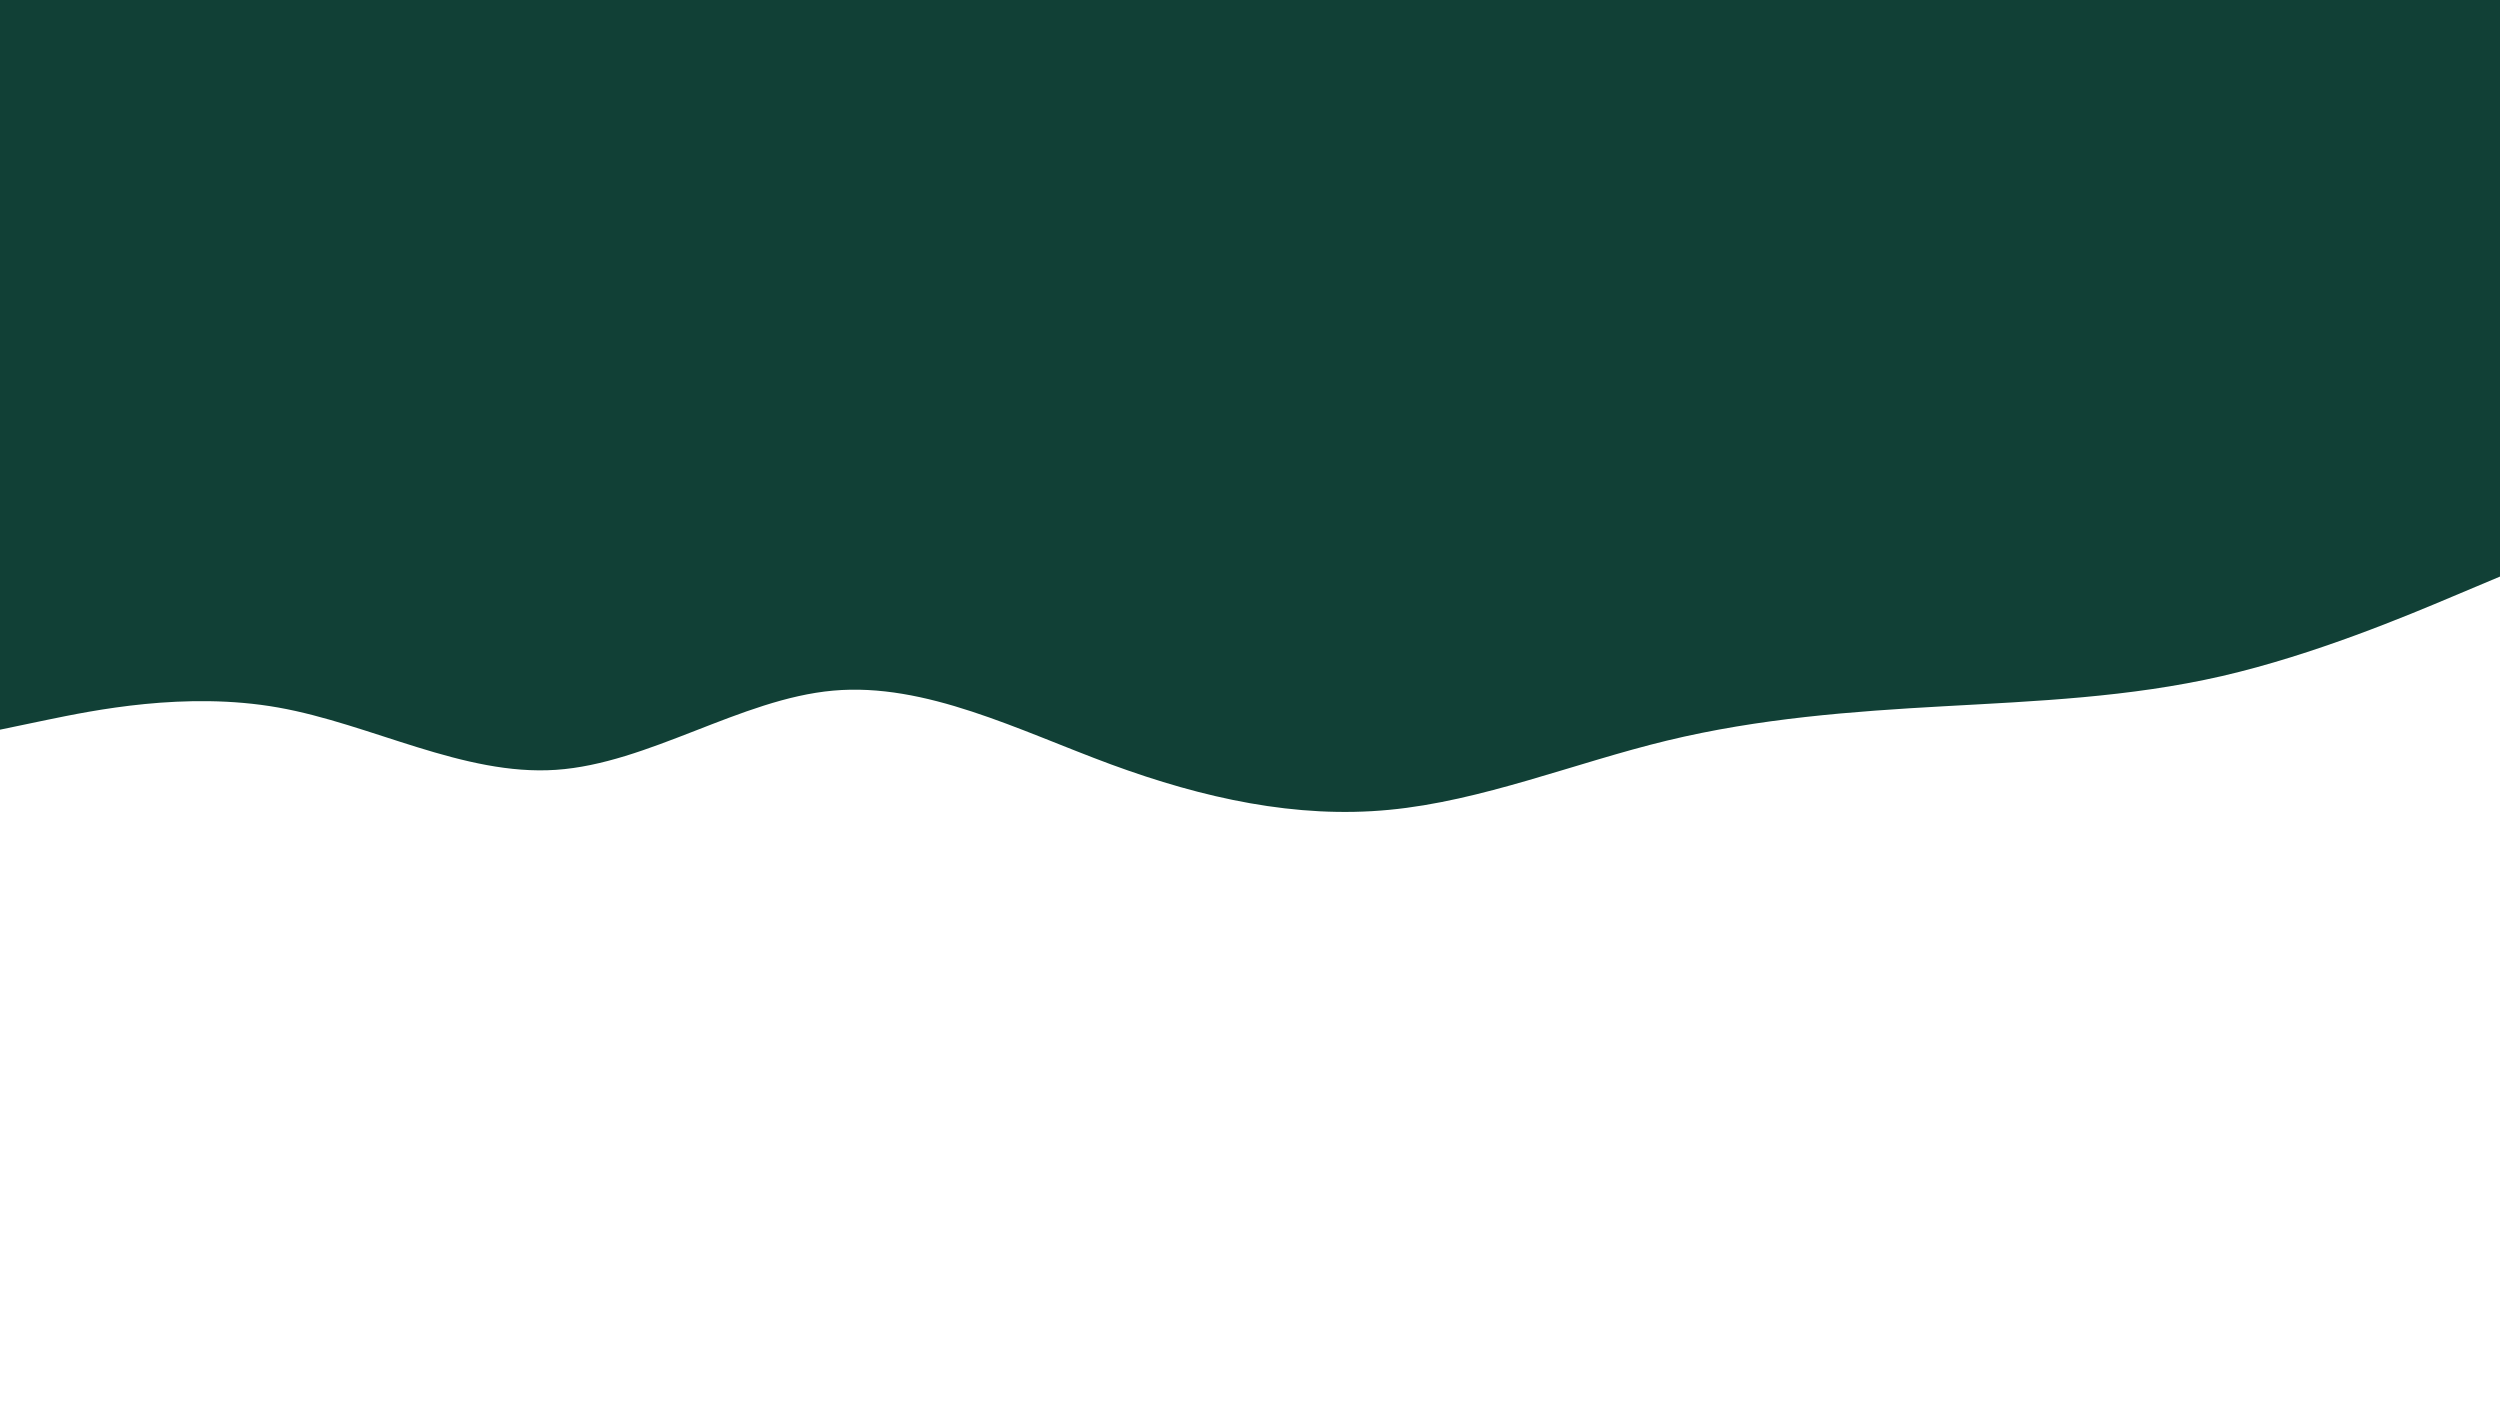 <svg id="visual" viewBox="0 0 1600 900" width="1600" height="900" xmlns="http://www.w3.org/2000/svg" xmlns:xlink="http://www.w3.org/1999/xlink" version="1.1"><path d="M0 467L29.7 460.8C59.3 454.7 118.7 442.3 178 452.8C237.3 463.3 296.7 496.7 355.8 492.7C415 488.7 474 447.3 533.2 442C592.3 436.7 651.7 467.3 711 489.2C770.3 511 829.7 524 889 518.3C948.3 512.7 1007.7 488.3 1066.8 474C1126 459.7 1185 455.3 1244.2 452C1303.3 448.7 1362.7 446.3 1422 432.7C1481.3 419 1540.7 394 1570.3 381.5L1600 369L1600 0L1570.3 0C1540.7 0 1481.3 0 1422 0C1362.7 0 1303.3 0 1244.2 0C1185 0 1126 0 1066.8 0C1007.7 0 948.3 0 889 0C829.7 0 770.3 0 711 0C651.7 0 592.3 0 533.2 0C474 0 415 0 355.8 0C296.7 0 237.3 0 178 0C118.7 0 59.3 0 29.7 0L0 0Z" fill="#114036" stroke-linecap="round" stroke-linejoin="miter"></path></svg>